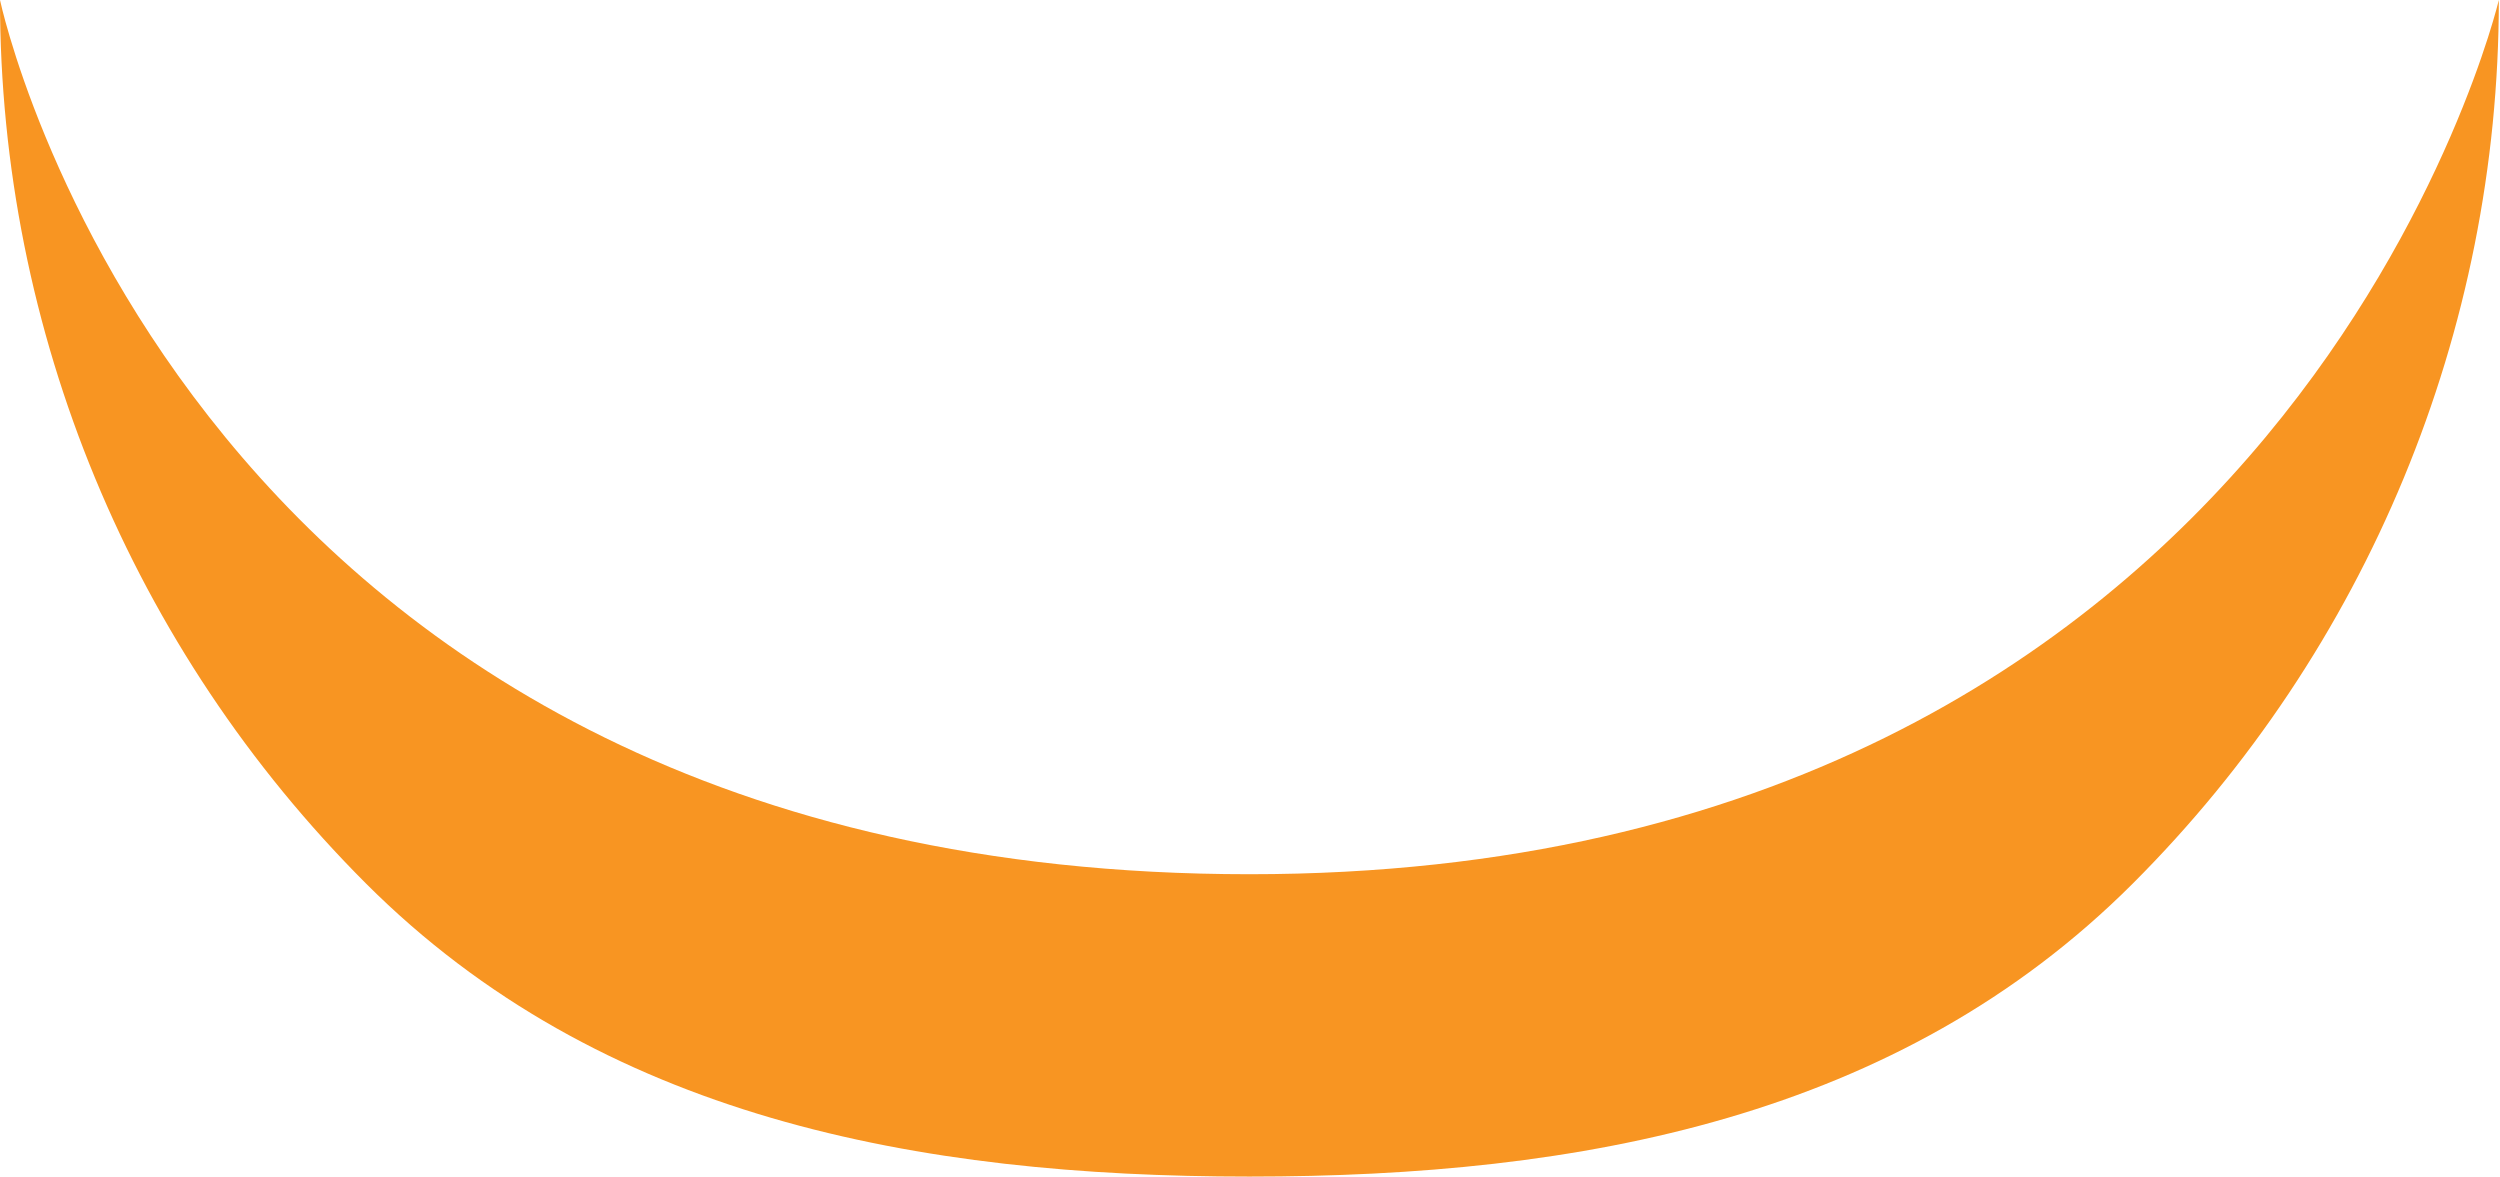 <svg width="1476" height="695" viewBox="0 0 1476 695" fill="none" xmlns="http://www.w3.org/2000/svg">
<g style="mix-blend-mode:multiply">
<path d="M1475.31 0C1475.31 0 1354.01 516.144 737.654 516.144C108.759 516.144 0 0 0 0C0 195.638 77.717 383.263 216.054 521.6C354.391 659.937 542.016 694.654 737.654 694.654C933.292 694.654 1120.92 659.937 1259.25 521.6C1397.59 383.263 1475.31 195.638 1475.31 0Z" fill="#F89522"/>
</g>
</svg>
